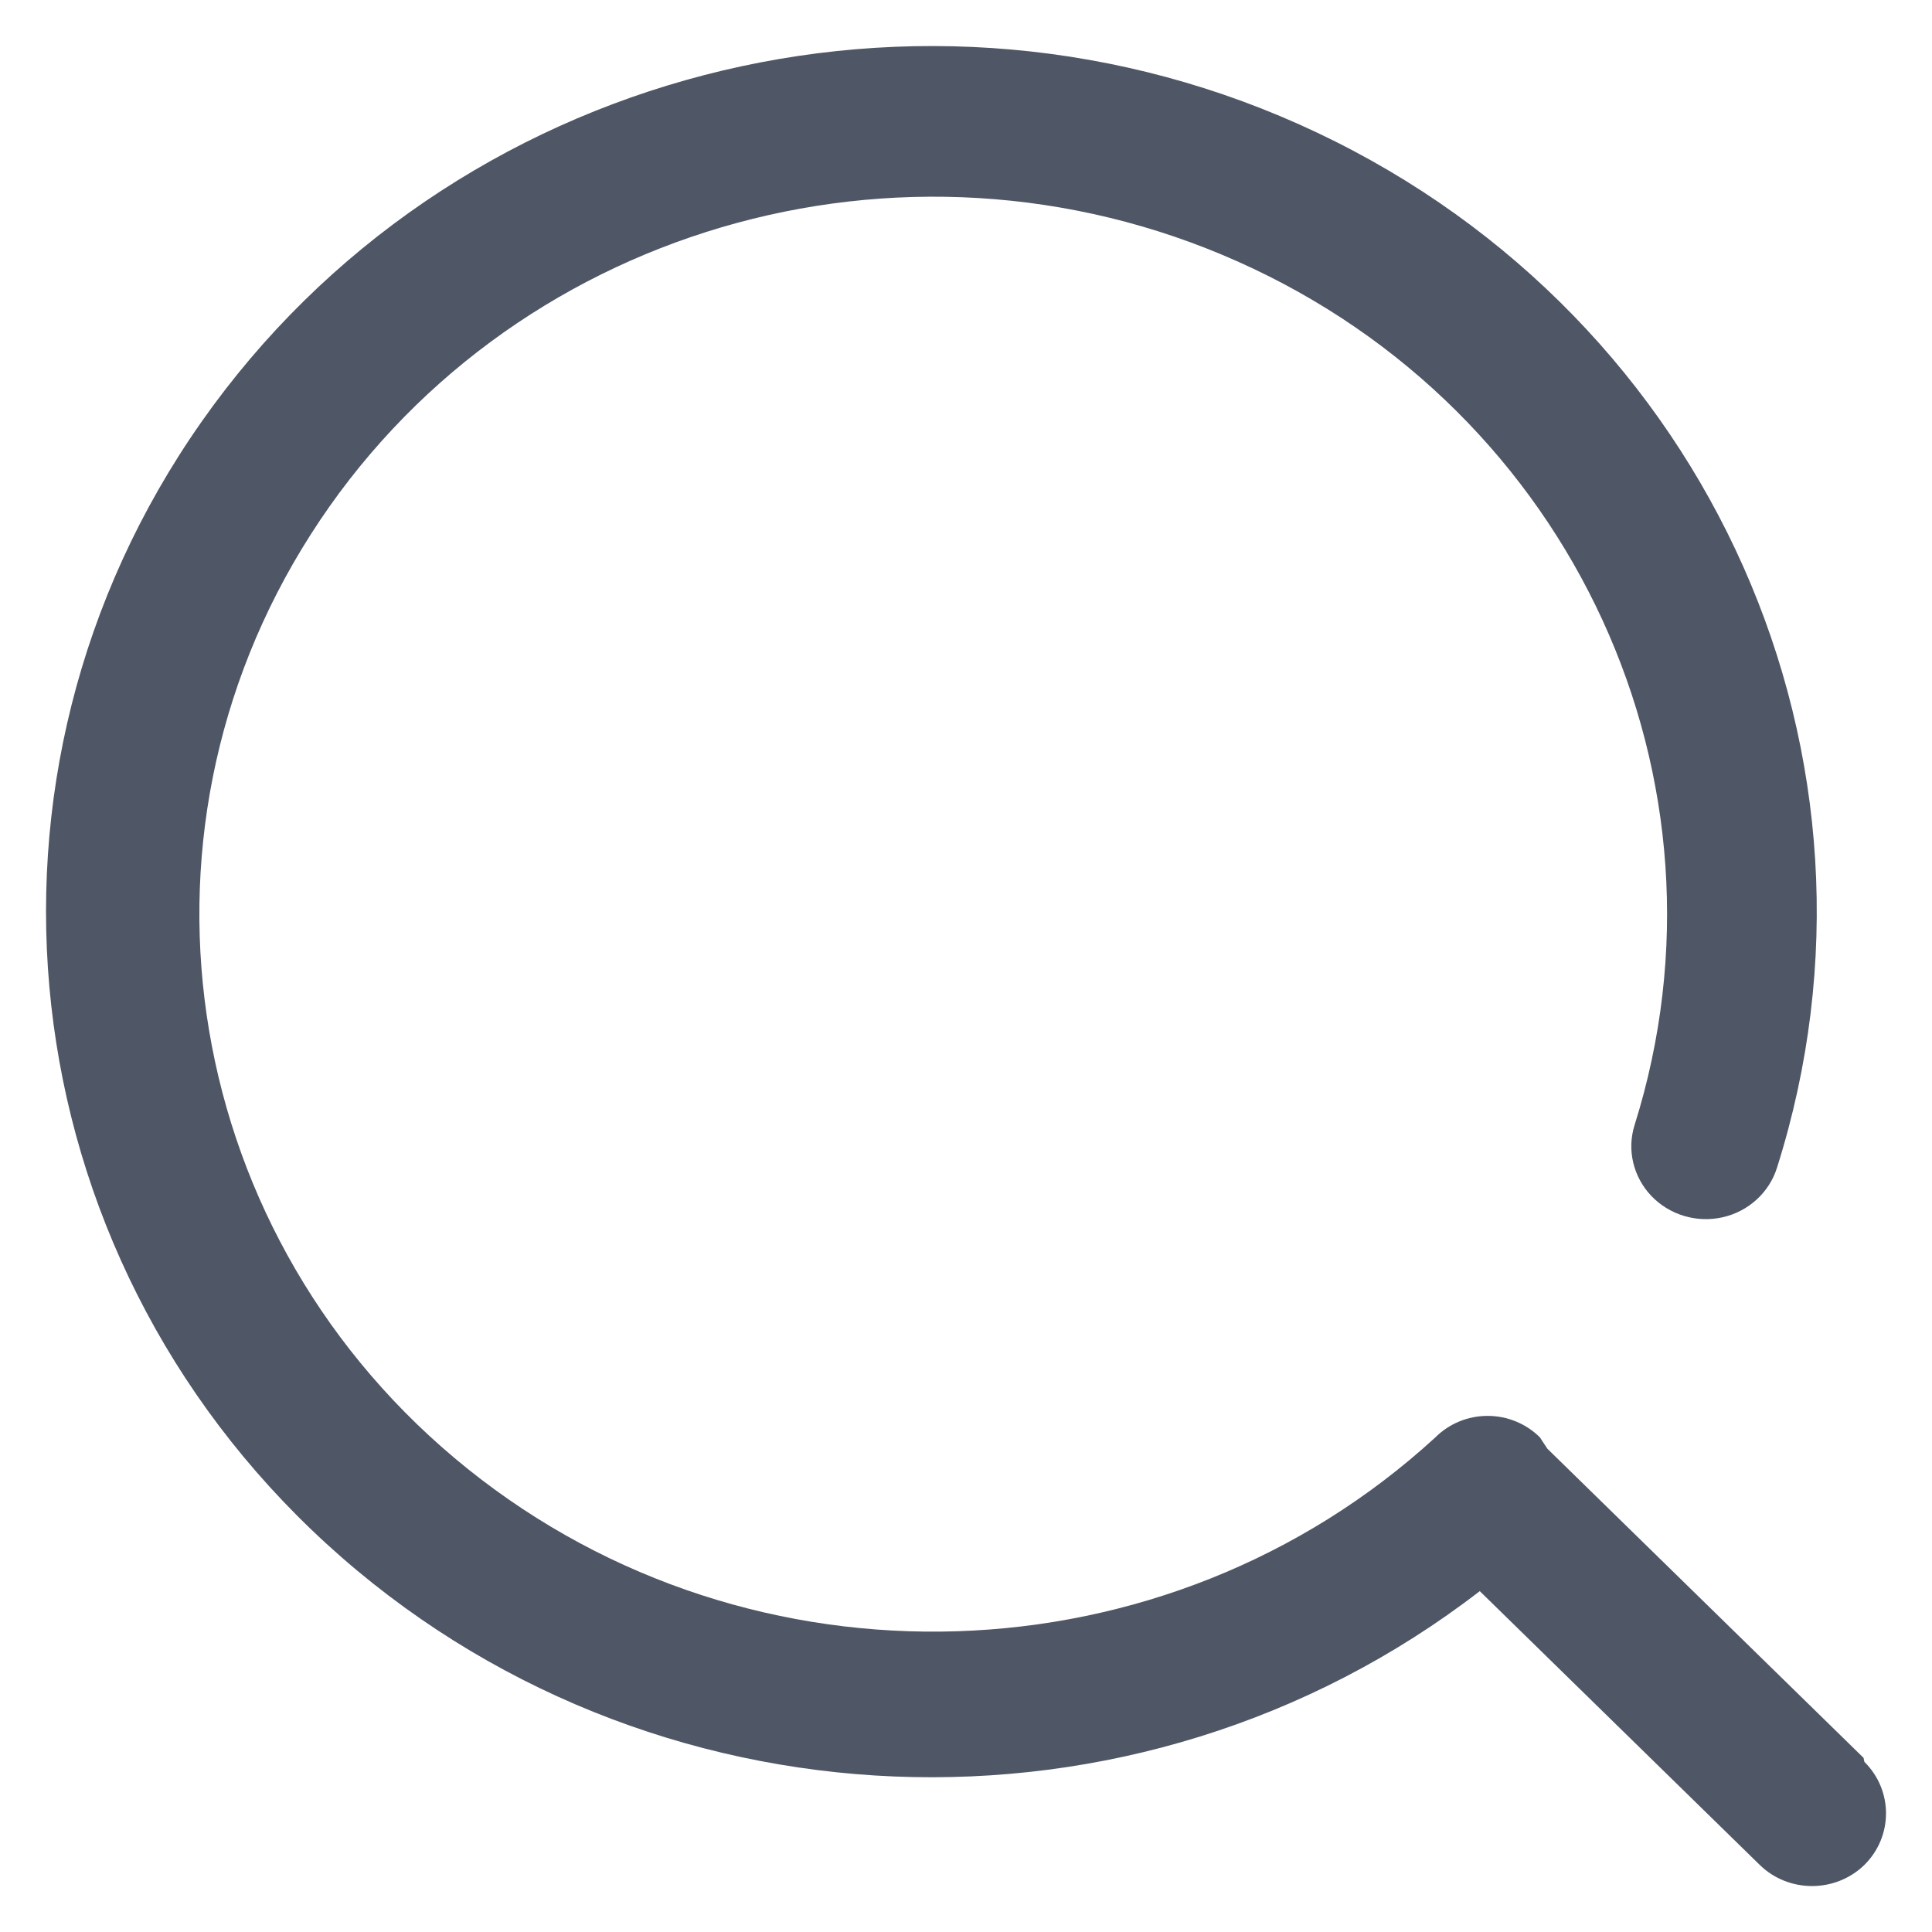 <svg width="14" height="14" viewBox="0 0 14 14" fill="none" xmlns="http://www.w3.org/2000/svg">
<path d="M13.504 12.738L11.212 10.497L11.159 10.416C11.059 10.316 10.922 10.26 10.78 10.26C10.637 10.26 10.501 10.316 10.401 10.416C8.453 12.202 5.452 12.3 3.388 10.643C1.324 8.986 0.837 6.089 2.251 3.874C3.664 1.658 6.539 0.811 8.969 1.895C11.399 2.978 12.629 5.656 11.845 8.152C11.788 8.332 11.835 8.528 11.966 8.666C12.098 8.804 12.294 8.863 12.482 8.821C12.67 8.779 12.821 8.641 12.877 8.461C13.815 5.499 12.399 2.312 9.544 0.961C6.69 -0.39 3.254 0.501 1.46 3.057C-0.335 5.614 0.05 9.068 2.366 11.187C4.682 13.305 8.233 13.451 10.723 11.53L12.752 13.514C12.961 13.718 13.3 13.718 13.51 13.514C13.719 13.307 13.719 12.974 13.51 12.767L13.504 12.738Z" fill="#4F5665"/>
</svg>
